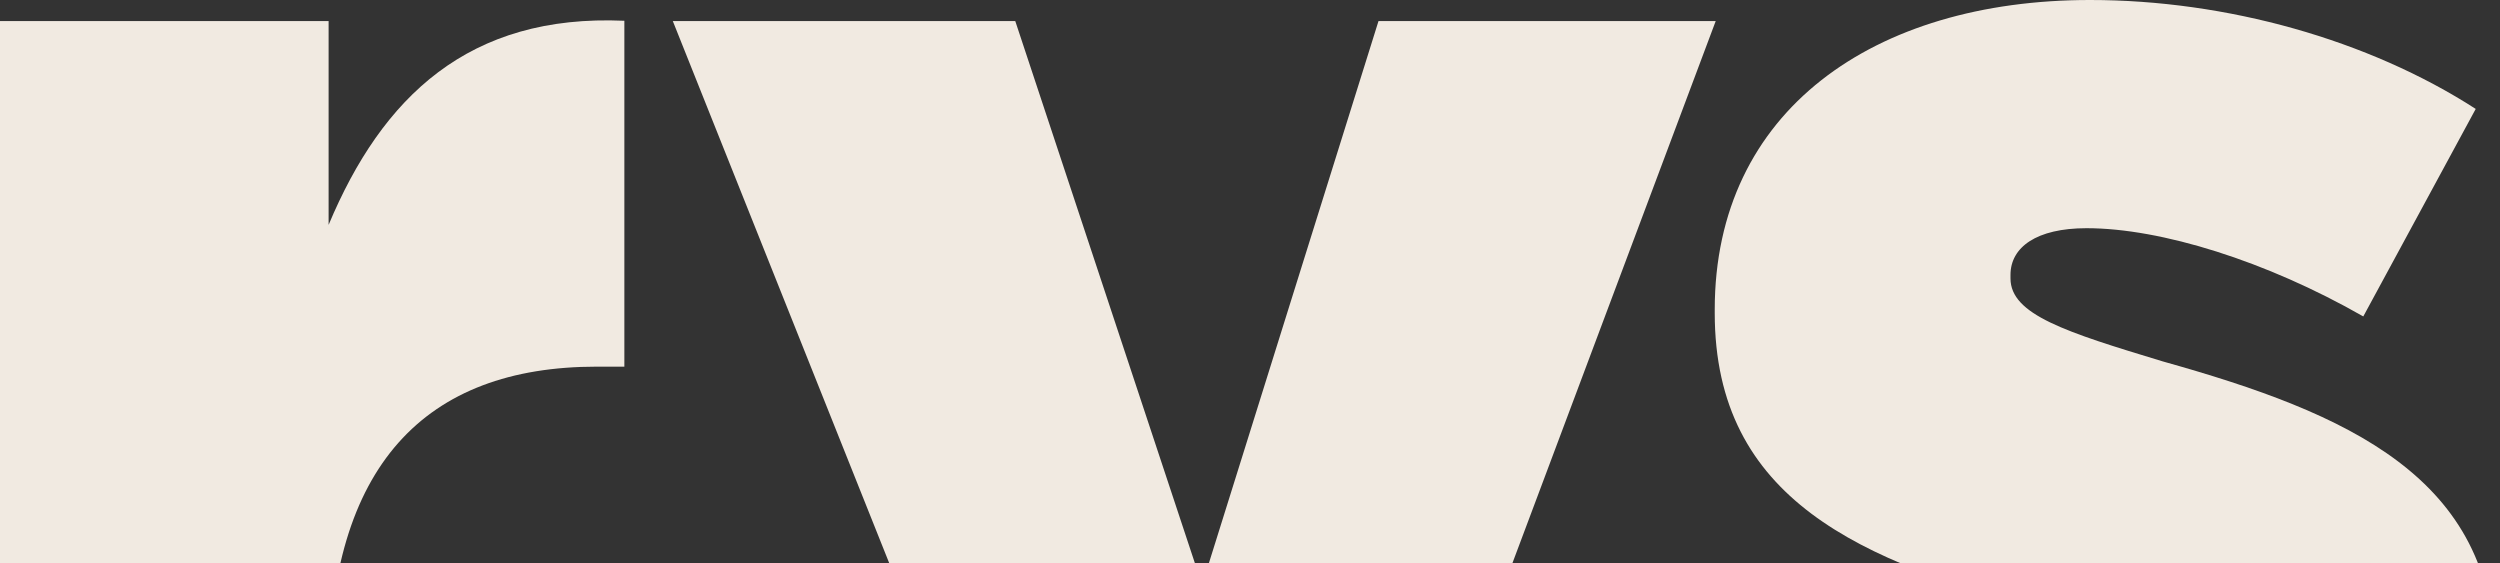 <svg width="426" height="96" viewBox="0 0 426 96" fill="none" xmlns="http://www.w3.org/2000/svg">
<rect x="0" y="0" width="426" height="96" fill="#333333" stroke="none"/>
<path d="M0 3.593H55.995V38.316C65.133 16.501 79.871 2.36 106.391 3.539V62.477H101.673C72.495 62.477 55.995 79.275 55.995 115.814V165.627H0V3.593Z" fill="#F1EAE1"/>
<path d="M234.882 3.593H292.355L234 159.2C220.144 196.634 205.121 211.073 173.287 211.073C153.546 211.073 137.032 205.772 122.308 197.217L139.405 158.02C148.543 163.321 157.681 166.562 163.864 166.562C169.463 166.562 173.3 165.084 177.124 160.081L114.648 3.593H173.002L204.837 99.666L234.895 3.593H234.882Z" fill="#F1EAE1"/>
<path d="M284.829 142.347L305.75 108.75C324.026 120.83 343.767 127.026 360.267 127.026C369.988 127.026 374.706 124.084 374.706 118.485V117.888C374.706 111.407 365.568 108.75 348.77 104.032C317.233 95.775 292.191 85.172 292.191 53.338V52.755C292.191 18.859 319.308 0 356.145 0C379.425 0 403.599 6.779 421.862 18.561L402.704 53.921C386.204 44.484 368.226 38.885 355.549 38.885C347.007 38.885 342.587 42.125 342.587 46.843V47.44C342.587 53.623 352.024 56.578 368.524 61.581C400.06 70.421 425.102 81.322 425.102 112.275V112.858C425.102 147.933 398.867 166.196 359.969 166.196C333.151 166.196 306.631 158.237 284.816 142.32L284.829 142.347Z" fill="#F1EAE1"/>
</svg>
